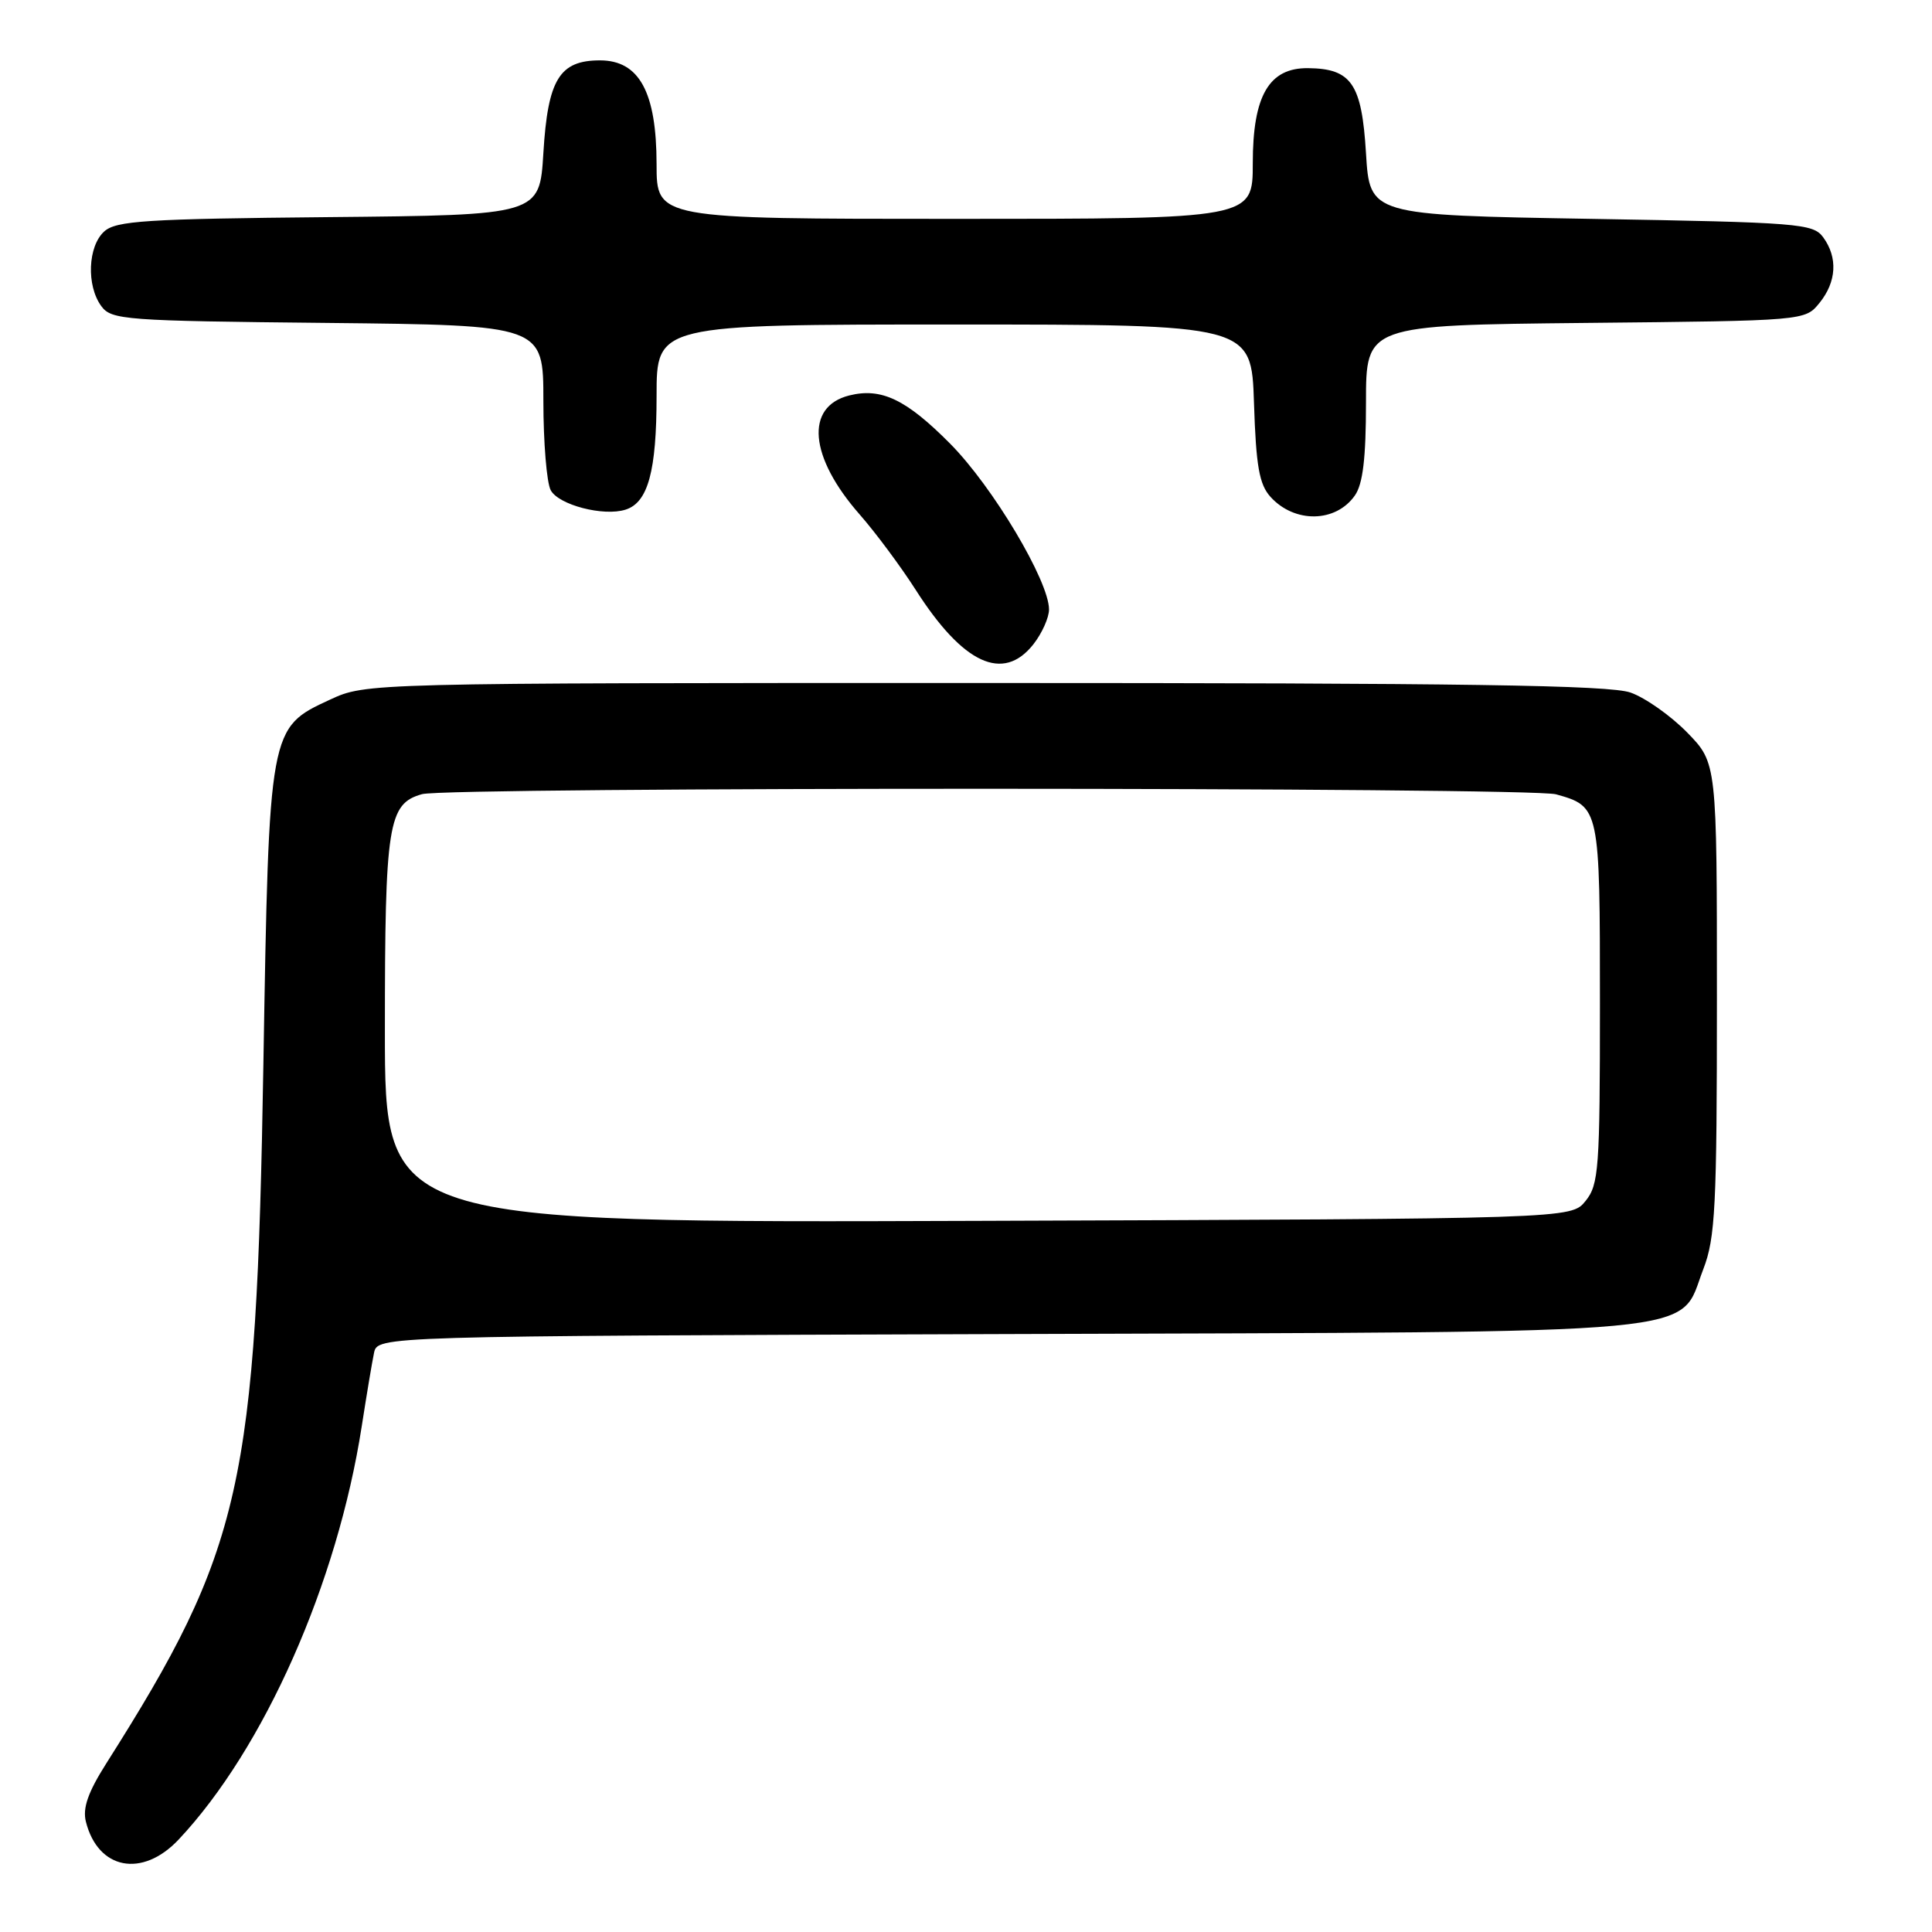 <?xml version="1.0" encoding="UTF-8" standalone="no"?>
<!DOCTYPE svg PUBLIC "-//W3C//DTD SVG 1.1//EN" "http://www.w3.org/Graphics/SVG/1.1/DTD/svg11.dtd" >
<svg xmlns="http://www.w3.org/2000/svg" xmlns:xlink="http://www.w3.org/1999/xlink" version="1.1" viewBox="0 0 256 256">
 <g >
 <path fill="currentColor"
d=" M 23.67 243.75 C 34.99 231.71 44.70 209.81 47.93 189.00 C 48.57 184.88 49.30 180.50 49.56 179.27 C 50.03 177.04 50.03 177.04 133.26 176.77 C 228.31 176.46 222.28 177.02 225.70 168.16 C 227.29 164.03 227.50 159.94 227.50 132.30 C 227.50 101.10 227.50 101.10 223.56 97.06 C 221.40 94.85 218.02 92.46 216.06 91.77 C 213.30 90.78 194.10 90.50 130.50 90.50 C 48.50 90.50 48.50 90.50 43.72 92.71 C 35.65 96.44 35.65 96.40 34.90 141.00 C 33.97 196.95 32.10 205.24 14.06 233.70 C 11.66 237.49 10.93 239.58 11.38 241.38 C 12.98 247.74 18.85 248.87 23.67 243.75 Z  M 136.93 85.37 C 138.07 83.92 139.00 81.84 139.00 80.76 C 139.00 76.99 131.55 64.49 125.91 58.80 C 120.07 52.91 116.78 51.34 112.53 52.40 C 106.64 53.88 107.22 60.55 113.91 68.17 C 116.00 70.55 119.34 75.04 121.33 78.15 C 127.61 87.99 132.93 90.45 136.93 85.37 Z  M 179.53 65.65 C 180.59 64.14 181.00 60.70 181.00 53.32 C 181.00 43.09 181.00 43.09 210.09 42.79 C 239.18 42.50 239.18 42.50 241.09 40.14 C 243.36 37.34 243.54 34.12 241.58 31.44 C 240.25 29.62 238.40 29.47 210.83 29.00 C 181.50 28.50 181.50 28.50 181.00 20.29 C 180.44 11.09 179.08 9.09 173.32 9.03 C 168.15 8.98 166.00 12.67 166.00 21.63 C 166.00 29.00 166.00 29.00 126.50 29.00 C 87.00 29.00 87.00 29.00 87.00 21.75 C 86.99 12.20 84.70 8.00 79.50 8.00 C 74.13 8.00 72.59 10.52 72.00 20.27 C 71.50 28.50 71.50 28.50 43.56 28.77 C 19.32 29.00 15.38 29.25 13.81 30.67 C 11.64 32.63 11.43 37.84 13.42 40.56 C 14.76 42.39 16.46 42.52 43.42 42.79 C 72.00 43.09 72.00 43.09 72.00 53.11 C 72.00 58.62 72.44 63.95 72.97 64.95 C 74.02 66.91 79.97 68.46 82.89 67.53 C 85.87 66.59 87.00 62.43 87.00 52.45 C 87.00 43.00 87.00 43.00 126.41 43.00 C 165.82 43.00 165.82 43.00 166.16 53.40 C 166.43 61.80 166.86 64.19 168.35 65.84 C 171.54 69.36 177.00 69.27 179.53 65.65 Z  M 51.00 136.56 C 51.00 109.17 51.42 106.49 55.92 105.23 C 59.35 104.26 202.74 104.29 206.18 105.25 C 211.97 106.87 212.00 107.03 212.00 132.96 C 212.00 154.92 211.85 156.96 210.09 159.14 C 208.18 161.50 208.18 161.50 129.59 161.77 C 51.00 162.04 51.00 162.04 51.00 136.56 Z "/>
</g>
</svg>